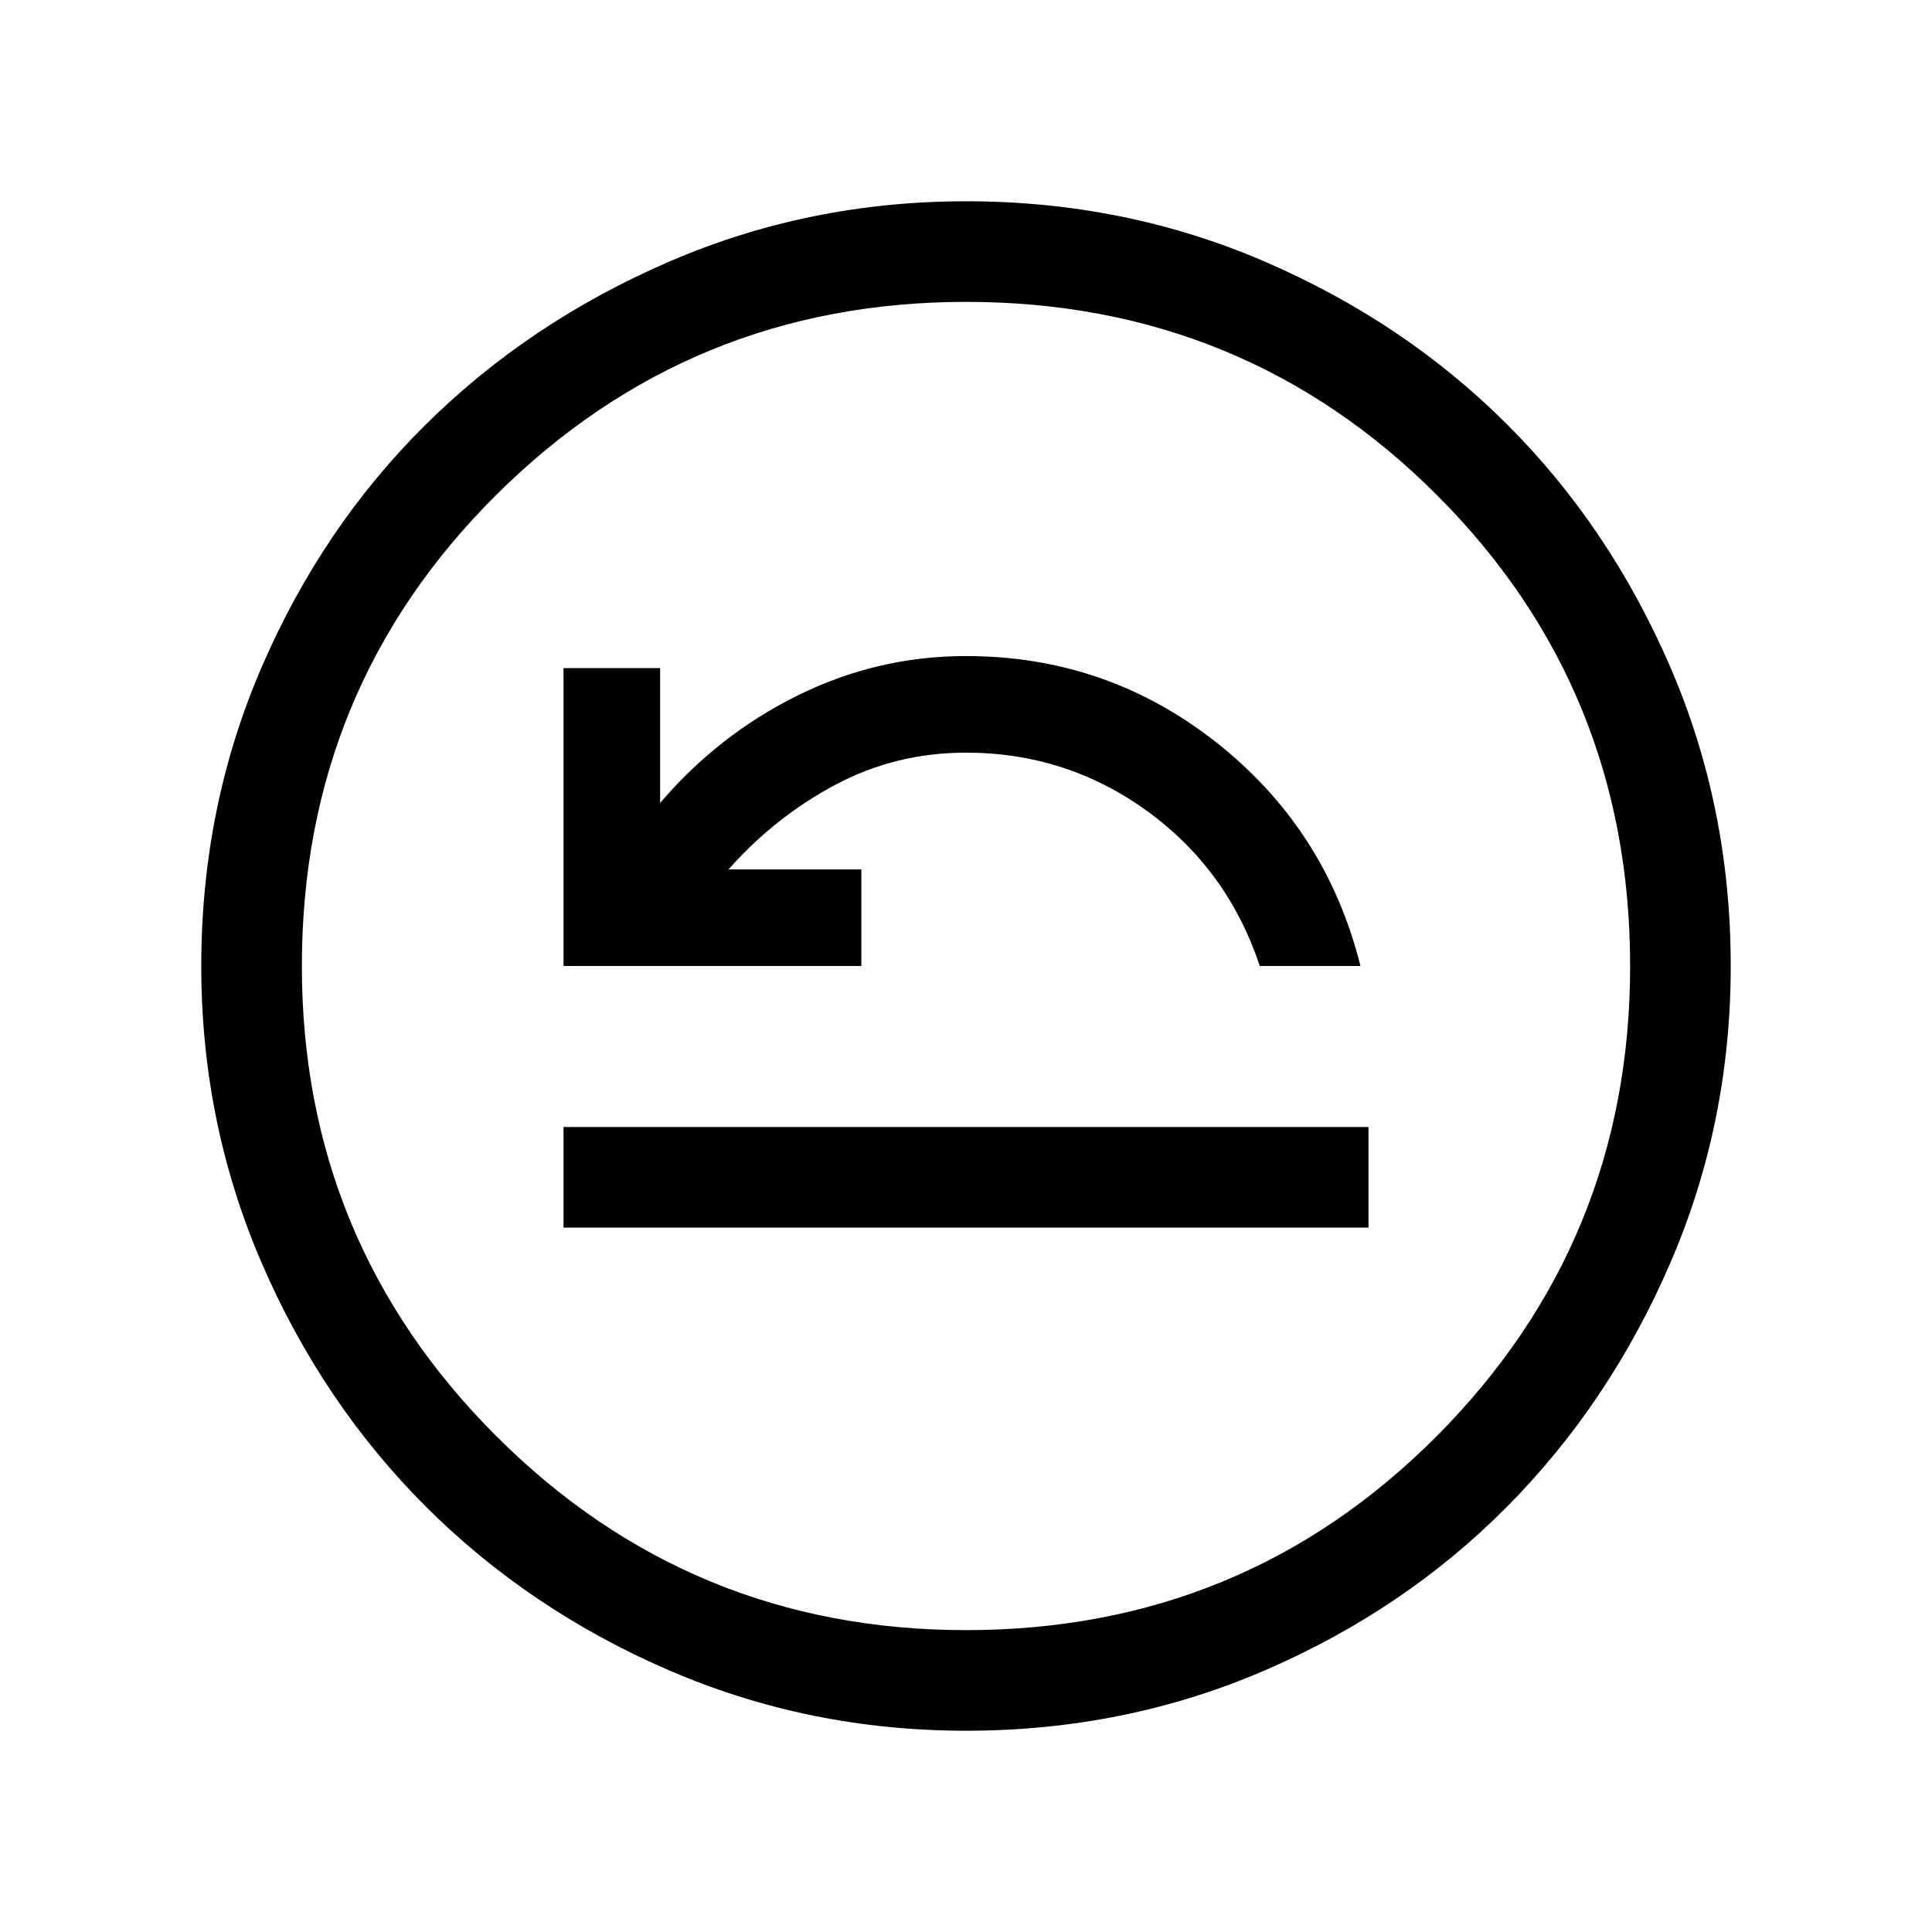 <svg xmlns="http://www.w3.org/2000/svg" viewBox="0 0 40 40"><path d="M11.667 25.417h16.666v-2.084H11.667Zm0-5.417h6.166v-2h-2.75q.959-1.083 2.209-1.75T20 15.583q2.083 0 3.75 1.209Q25.417 18 26.083 20h2.084q-.709-2.833-2.979-4.625-2.271-1.792-5.188-1.792-1.833 0-3.479.813-1.646.812-2.854 2.229v-2.792h-2ZM20 35.833q-3.25 0-6.146-1.25t-5.042-3.395q-2.145-2.146-3.395-5.042T4.167 20q0-3.292 1.25-6.187 1.25-2.896 3.395-5.021 2.146-2.125 5.042-3.375T20 4.167q3.292 0 6.188 1.25 2.895 1.25 5.02 3.375 2.125 2.125 3.375 5.021 1.25 2.895 1.25 6.187 0 3.25-1.25 6.146t-3.375 5.042q-2.125 2.145-5.02 3.395-2.896 1.25-6.188 1.25Zm0-2.083q5.75 0 9.75-4.021t4-9.729q0-5.75-4-9.75t-9.75-4q-5.708 0-9.729 4-4.021 4-4.021 9.75 0 5.708 4.021 9.729Q14.292 33.75 20 33.75ZM20 20Z"/></svg>
